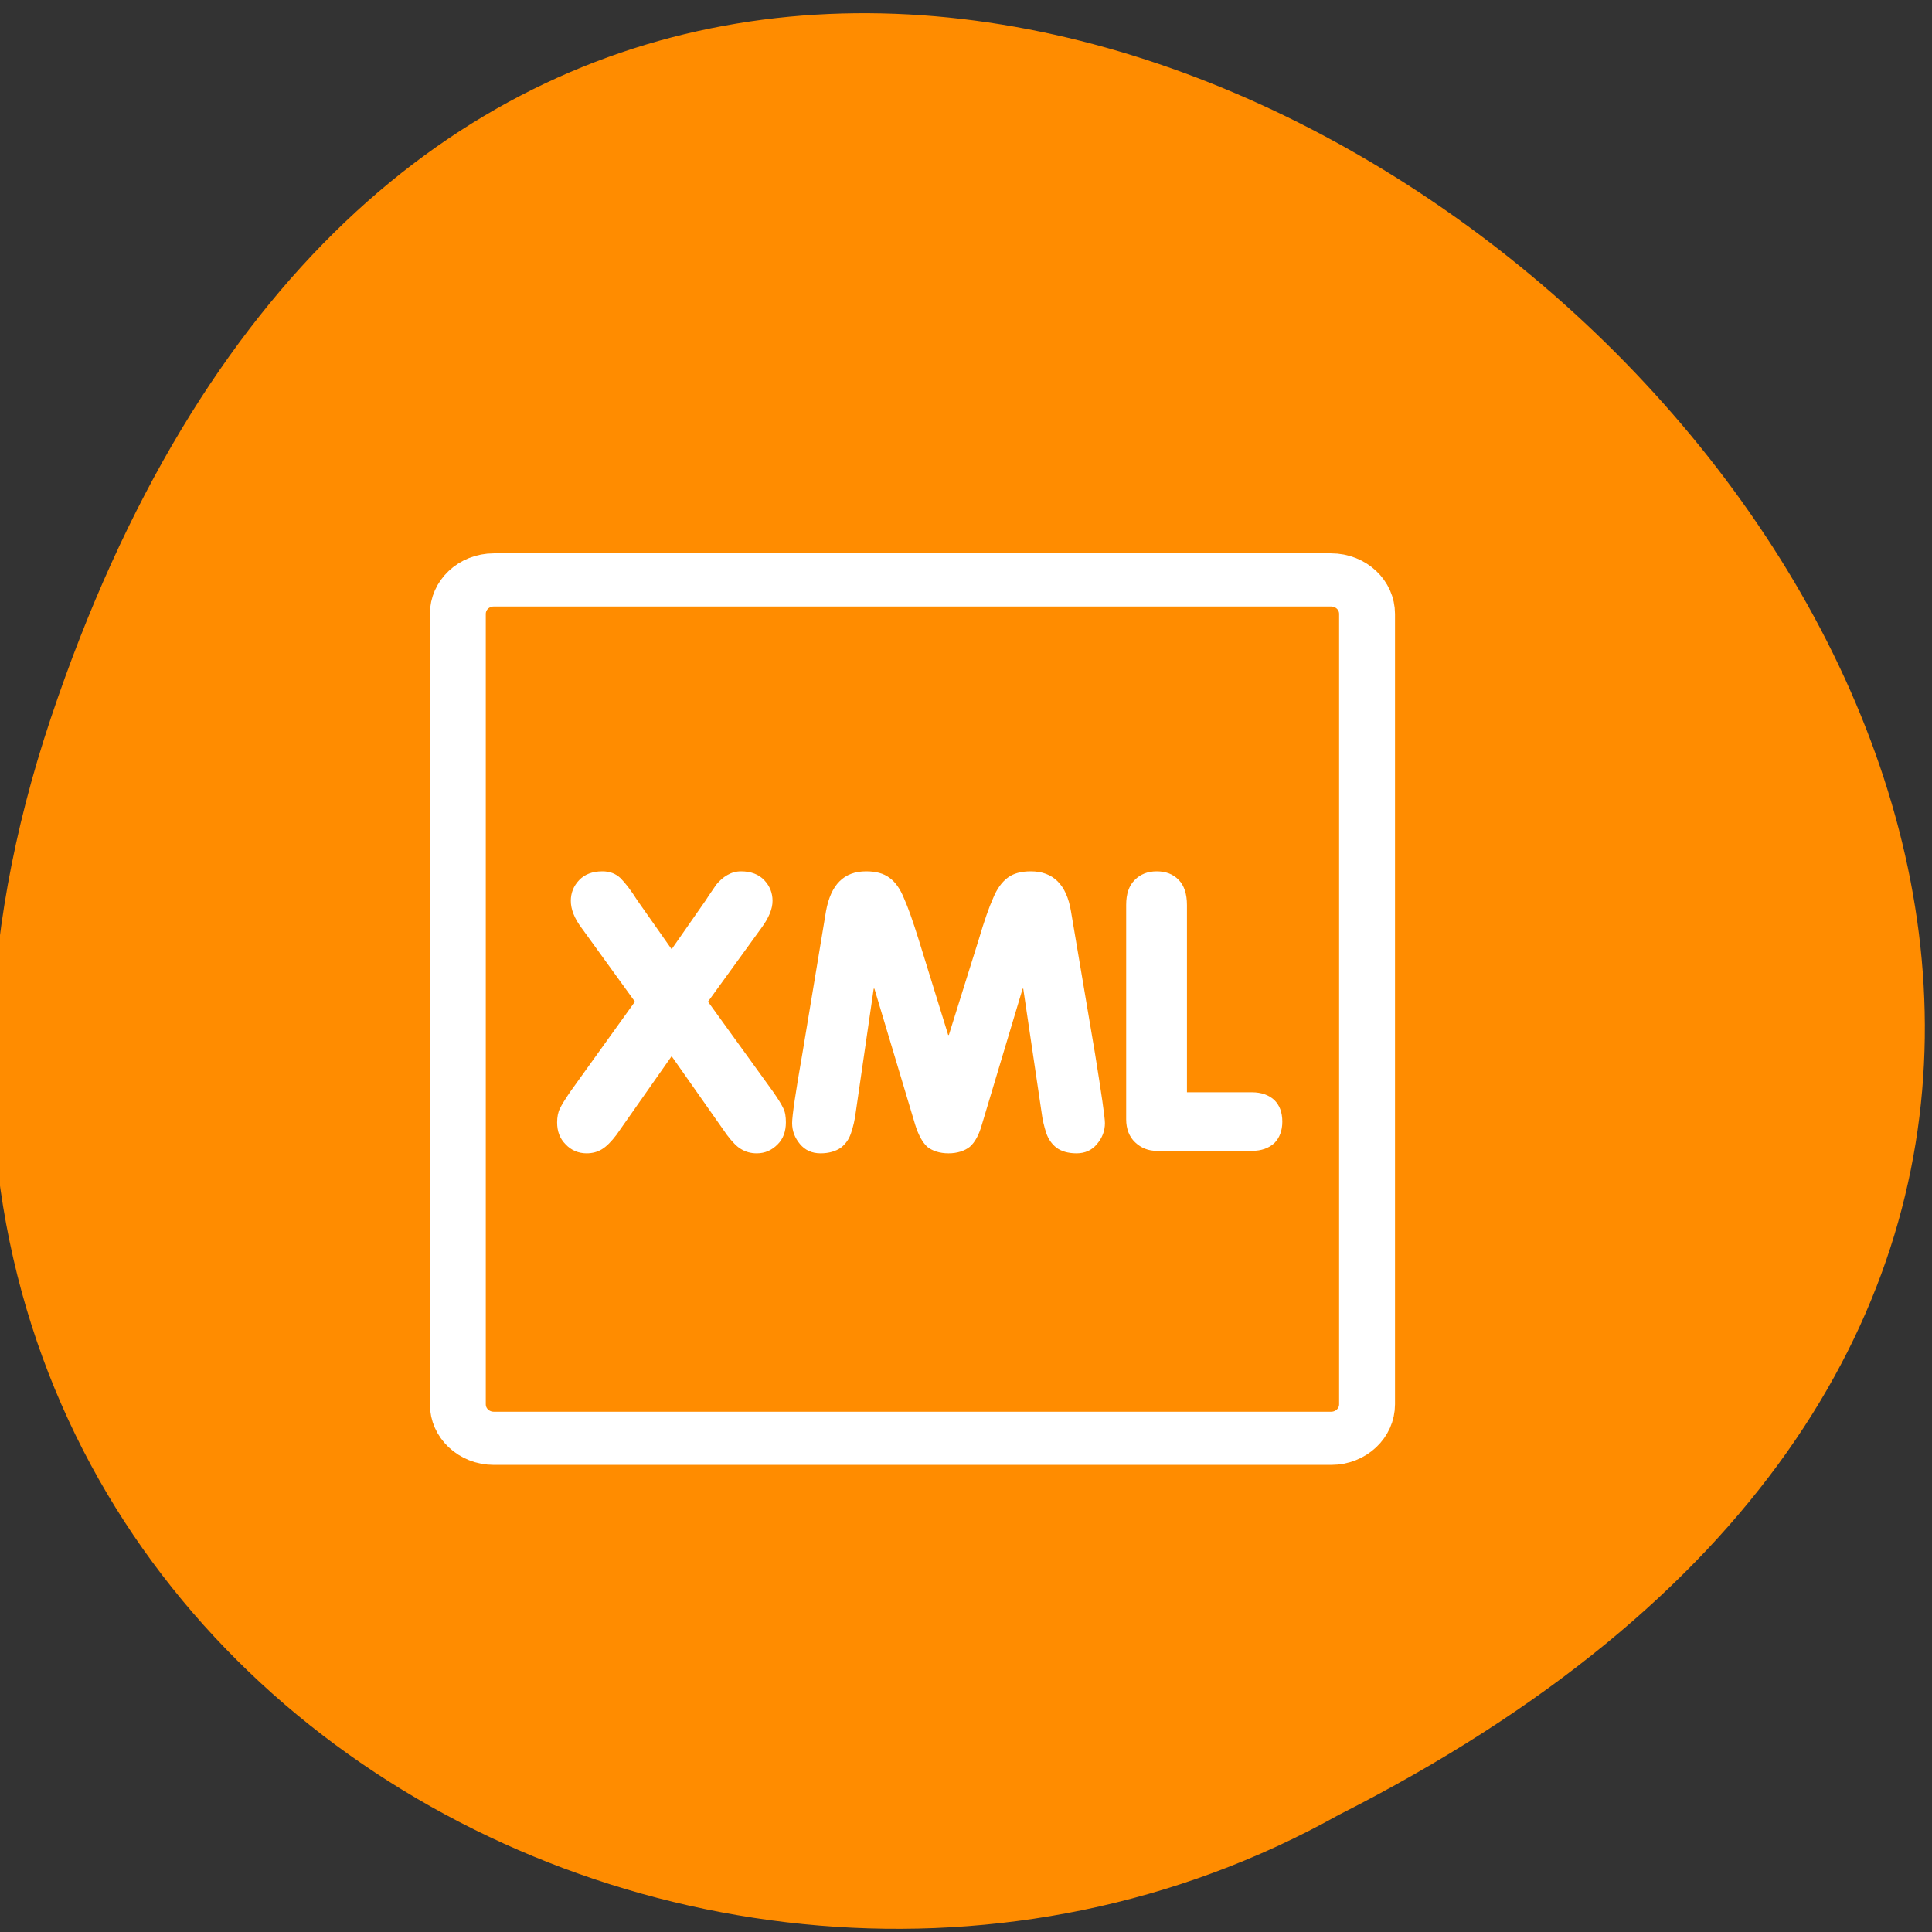 <svg xmlns="http://www.w3.org/2000/svg" viewBox="0 0 22 22"><rect x="0" y="0" width="22" height="22" fill="#333333" stroke="none"/><g style="fill:#ff8c00"><path d="M 0.578 8.18 C 7.332 -11.992 34.246 11.043 15.242 20.668 C 7.812 24.82 -2.895 18.551 0.578 8.18 Z M 0.578 8.18 "/><path d="M 6.682 5.122 C 5.573 5.122 4.674 6.009 4.674 7.119 L 4.674 53.509 C 4.674 54.619 5.573 55.507 6.682 55.507 L 53.418 55.507 C 54.527 55.507 55.426 54.619 55.426 53.509 L 55.426 7.119 C 55.426 6.009 54.527 5.122 53.418 5.122 Z M 6.682 5.122 " transform="matrix(0.204 0 0 0.194 4.26 5.61)" style="stroke:#fff;fill-rule:evenodd;stroke-linejoin:round;stroke-width:3.12"/></g><path d="M 7.648 10.809 L 8.035 10.254 C 8.082 10.18 8.125 10.121 8.156 10.074 C 8.195 10.027 8.234 9.992 8.281 9.965 C 8.328 9.938 8.379 9.922 8.438 9.922 C 8.551 9.922 8.641 9.957 8.703 10.023 C 8.766 10.09 8.797 10.168 8.797 10.258 C 8.797 10.352 8.754 10.453 8.668 10.57 L 8.062 11.406 L 8.805 12.434 C 8.859 12.512 8.898 12.574 8.918 12.617 C 8.941 12.66 8.949 12.715 8.949 12.781 C 8.949 12.883 8.918 12.969 8.855 13.031 C 8.789 13.098 8.711 13.133 8.617 13.133 C 8.551 13.133 8.492 13.117 8.441 13.086 C 8.391 13.059 8.336 13 8.277 12.922 L 7.648 12.027 L 7.02 12.922 C 6.961 13 6.906 13.055 6.855 13.086 C 6.805 13.117 6.746 13.133 6.68 13.133 C 6.586 13.133 6.504 13.098 6.441 13.031 C 6.375 12.965 6.344 12.883 6.344 12.781 C 6.344 12.719 6.355 12.664 6.375 12.625 C 6.395 12.582 6.434 12.52 6.492 12.434 L 7.23 11.406 L 6.625 10.57 C 6.539 10.457 6.5 10.352 6.5 10.258 C 6.5 10.168 6.531 10.09 6.594 10.023 C 6.656 9.957 6.746 9.922 6.859 9.922 C 6.945 9.922 7.012 9.949 7.066 10 C 7.121 10.055 7.184 10.137 7.258 10.254 L 7.648 10.809 M 9.137 11.996 L 9.406 10.375 C 9.461 10.074 9.609 9.922 9.863 9.922 C 9.973 9.922 10.062 9.945 10.129 9.996 C 10.195 10.043 10.25 10.121 10.293 10.227 C 10.34 10.332 10.395 10.488 10.461 10.699 L 10.797 11.785 L 10.805 11.785 L 11.145 10.699 C 11.207 10.488 11.262 10.332 11.309 10.227 C 11.352 10.121 11.41 10.043 11.473 9.996 C 11.539 9.945 11.629 9.922 11.738 9.922 C 11.992 9.922 12.145 10.074 12.195 10.375 L 12.469 11.996 C 12.543 12.457 12.582 12.723 12.582 12.789 C 12.582 12.879 12.551 12.957 12.492 13.027 C 12.434 13.098 12.355 13.133 12.258 13.133 C 12.16 13.133 12.086 13.109 12.031 13.07 C 11.977 13.027 11.938 12.973 11.914 12.902 C 11.891 12.832 11.871 12.754 11.859 12.656 L 11.652 11.258 L 11.645 11.258 L 11.18 12.809 C 11.148 12.922 11.102 13.008 11.043 13.059 C 10.984 13.105 10.902 13.133 10.801 13.133 C 10.699 13.133 10.617 13.105 10.559 13.059 C 10.504 13.008 10.457 12.922 10.422 12.809 L 9.957 11.258 L 9.949 11.258 L 9.746 12.656 C 9.734 12.754 9.715 12.832 9.691 12.902 C 9.668 12.973 9.629 13.027 9.574 13.07 C 9.516 13.109 9.441 13.133 9.344 13.133 C 9.246 13.133 9.168 13.098 9.109 13.027 C 9.051 12.957 9.02 12.879 9.02 12.789 C 9.02 12.707 9.059 12.441 9.137 11.996 M 12.824 12.746 L 12.824 10.305 C 12.824 10.18 12.855 10.086 12.922 10.02 C 12.984 9.957 13.066 9.922 13.172 9.922 C 13.273 9.922 13.359 9.953 13.422 10.02 C 13.484 10.082 13.516 10.18 13.516 10.305 L 13.516 12.438 L 14.258 12.438 C 14.363 12.438 14.449 12.469 14.512 12.527 C 14.57 12.586 14.602 12.664 14.602 12.773 C 14.602 12.875 14.57 12.957 14.512 13.016 C 14.449 13.074 14.363 13.105 14.258 13.105 L 13.172 13.105 C 13.078 13.105 12.996 13.074 12.926 13.008 C 12.859 12.945 12.824 12.855 12.824 12.746 " style="fill:#fff"/></svg>